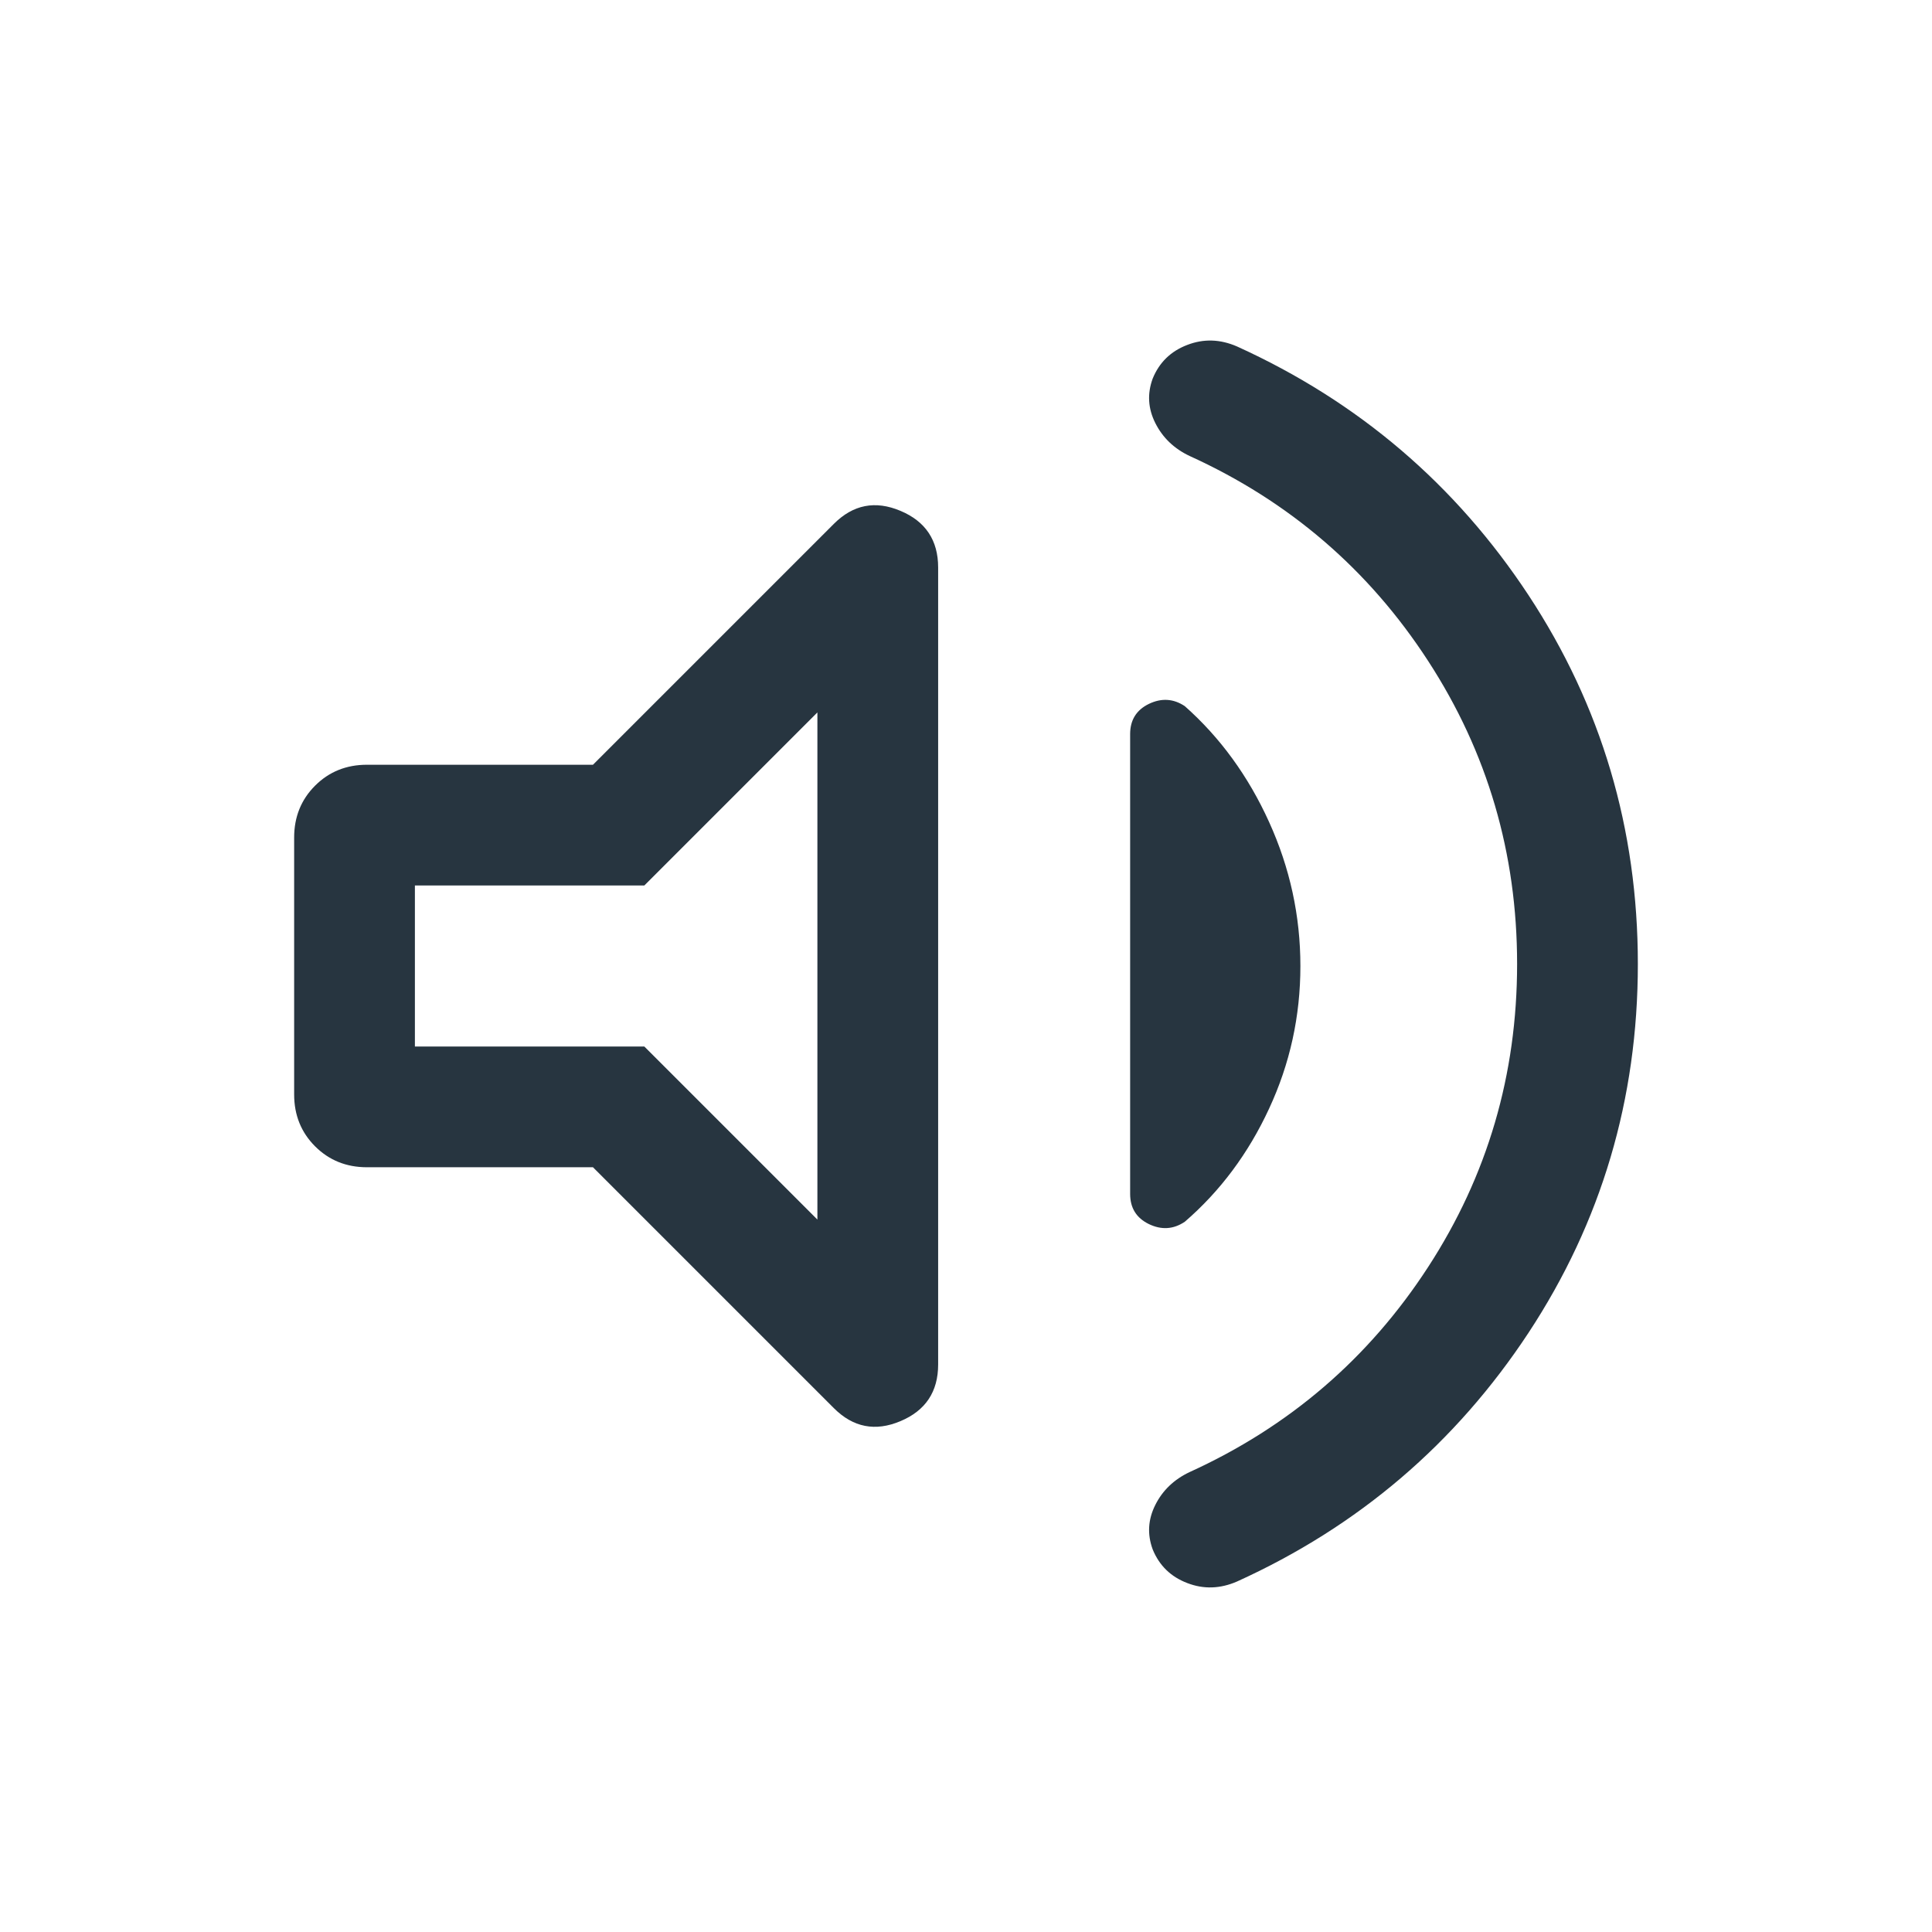 <svg width="24" height="24" viewBox="0 0 24 24" fill="none" xmlns="http://www.w3.org/2000/svg">
<mask id="mask0_18_3154" style="mask-type:alpha" maskUnits="userSpaceOnUse" x="0" y="0" width="24" height="24">
<rect width="24" height="24" fill="#D9D9D9"/>
</mask>
<g mask="url(#mask0_18_3154)">
<path d="M18.846 11.975C18.846 10.6 18.478 9.345 17.741 8.211C17.004 7.076 16.016 6.227 14.777 5.664C14.585 5.573 14.443 5.437 14.352 5.256C14.261 5.075 14.25 4.891 14.319 4.703C14.401 4.502 14.544 4.363 14.748 4.285C14.952 4.206 15.158 4.213 15.367 4.304C16.875 4.989 18.082 6.019 18.988 7.394C19.893 8.769 20.346 10.296 20.346 11.975C20.346 13.653 19.893 15.18 18.988 16.556C18.082 17.931 16.875 18.962 15.367 19.646C15.158 19.737 14.952 19.744 14.748 19.665C14.544 19.587 14.401 19.448 14.319 19.247C14.25 19.059 14.261 18.875 14.352 18.694C14.443 18.513 14.585 18.378 14.777 18.287C16.016 17.723 17.004 16.874 17.741 15.739C18.478 14.605 18.846 13.35 18.846 11.975ZM7.366 14.5H4.558C4.302 14.5 4.087 14.413 3.914 14.24C3.741 14.067 3.654 13.852 3.654 13.596V10.404C3.654 10.148 3.741 9.933 3.914 9.76C4.087 9.587 4.302 9.5 4.558 9.5H7.366L10.358 6.508C10.598 6.268 10.873 6.214 11.186 6.346C11.498 6.477 11.654 6.712 11.654 7.05V16.95C11.654 17.288 11.498 17.523 11.186 17.654C10.873 17.786 10.598 17.732 10.358 17.492L7.366 14.5ZM16.154 12.001C16.154 12.625 16.024 13.215 15.765 13.772C15.507 14.329 15.158 14.797 14.718 15.177C14.577 15.272 14.428 15.281 14.272 15.206C14.116 15.13 14.039 15.005 14.039 14.831V9.119C14.039 8.945 14.116 8.82 14.272 8.744C14.428 8.669 14.577 8.678 14.718 8.772C15.158 9.162 15.507 9.642 15.765 10.211C16.024 10.781 16.154 11.377 16.154 12.001ZM10.154 8.85L8.004 11H5.154V13H8.004L10.154 15.15V8.85Z" fill="#273540"/>
</g>
</svg>
